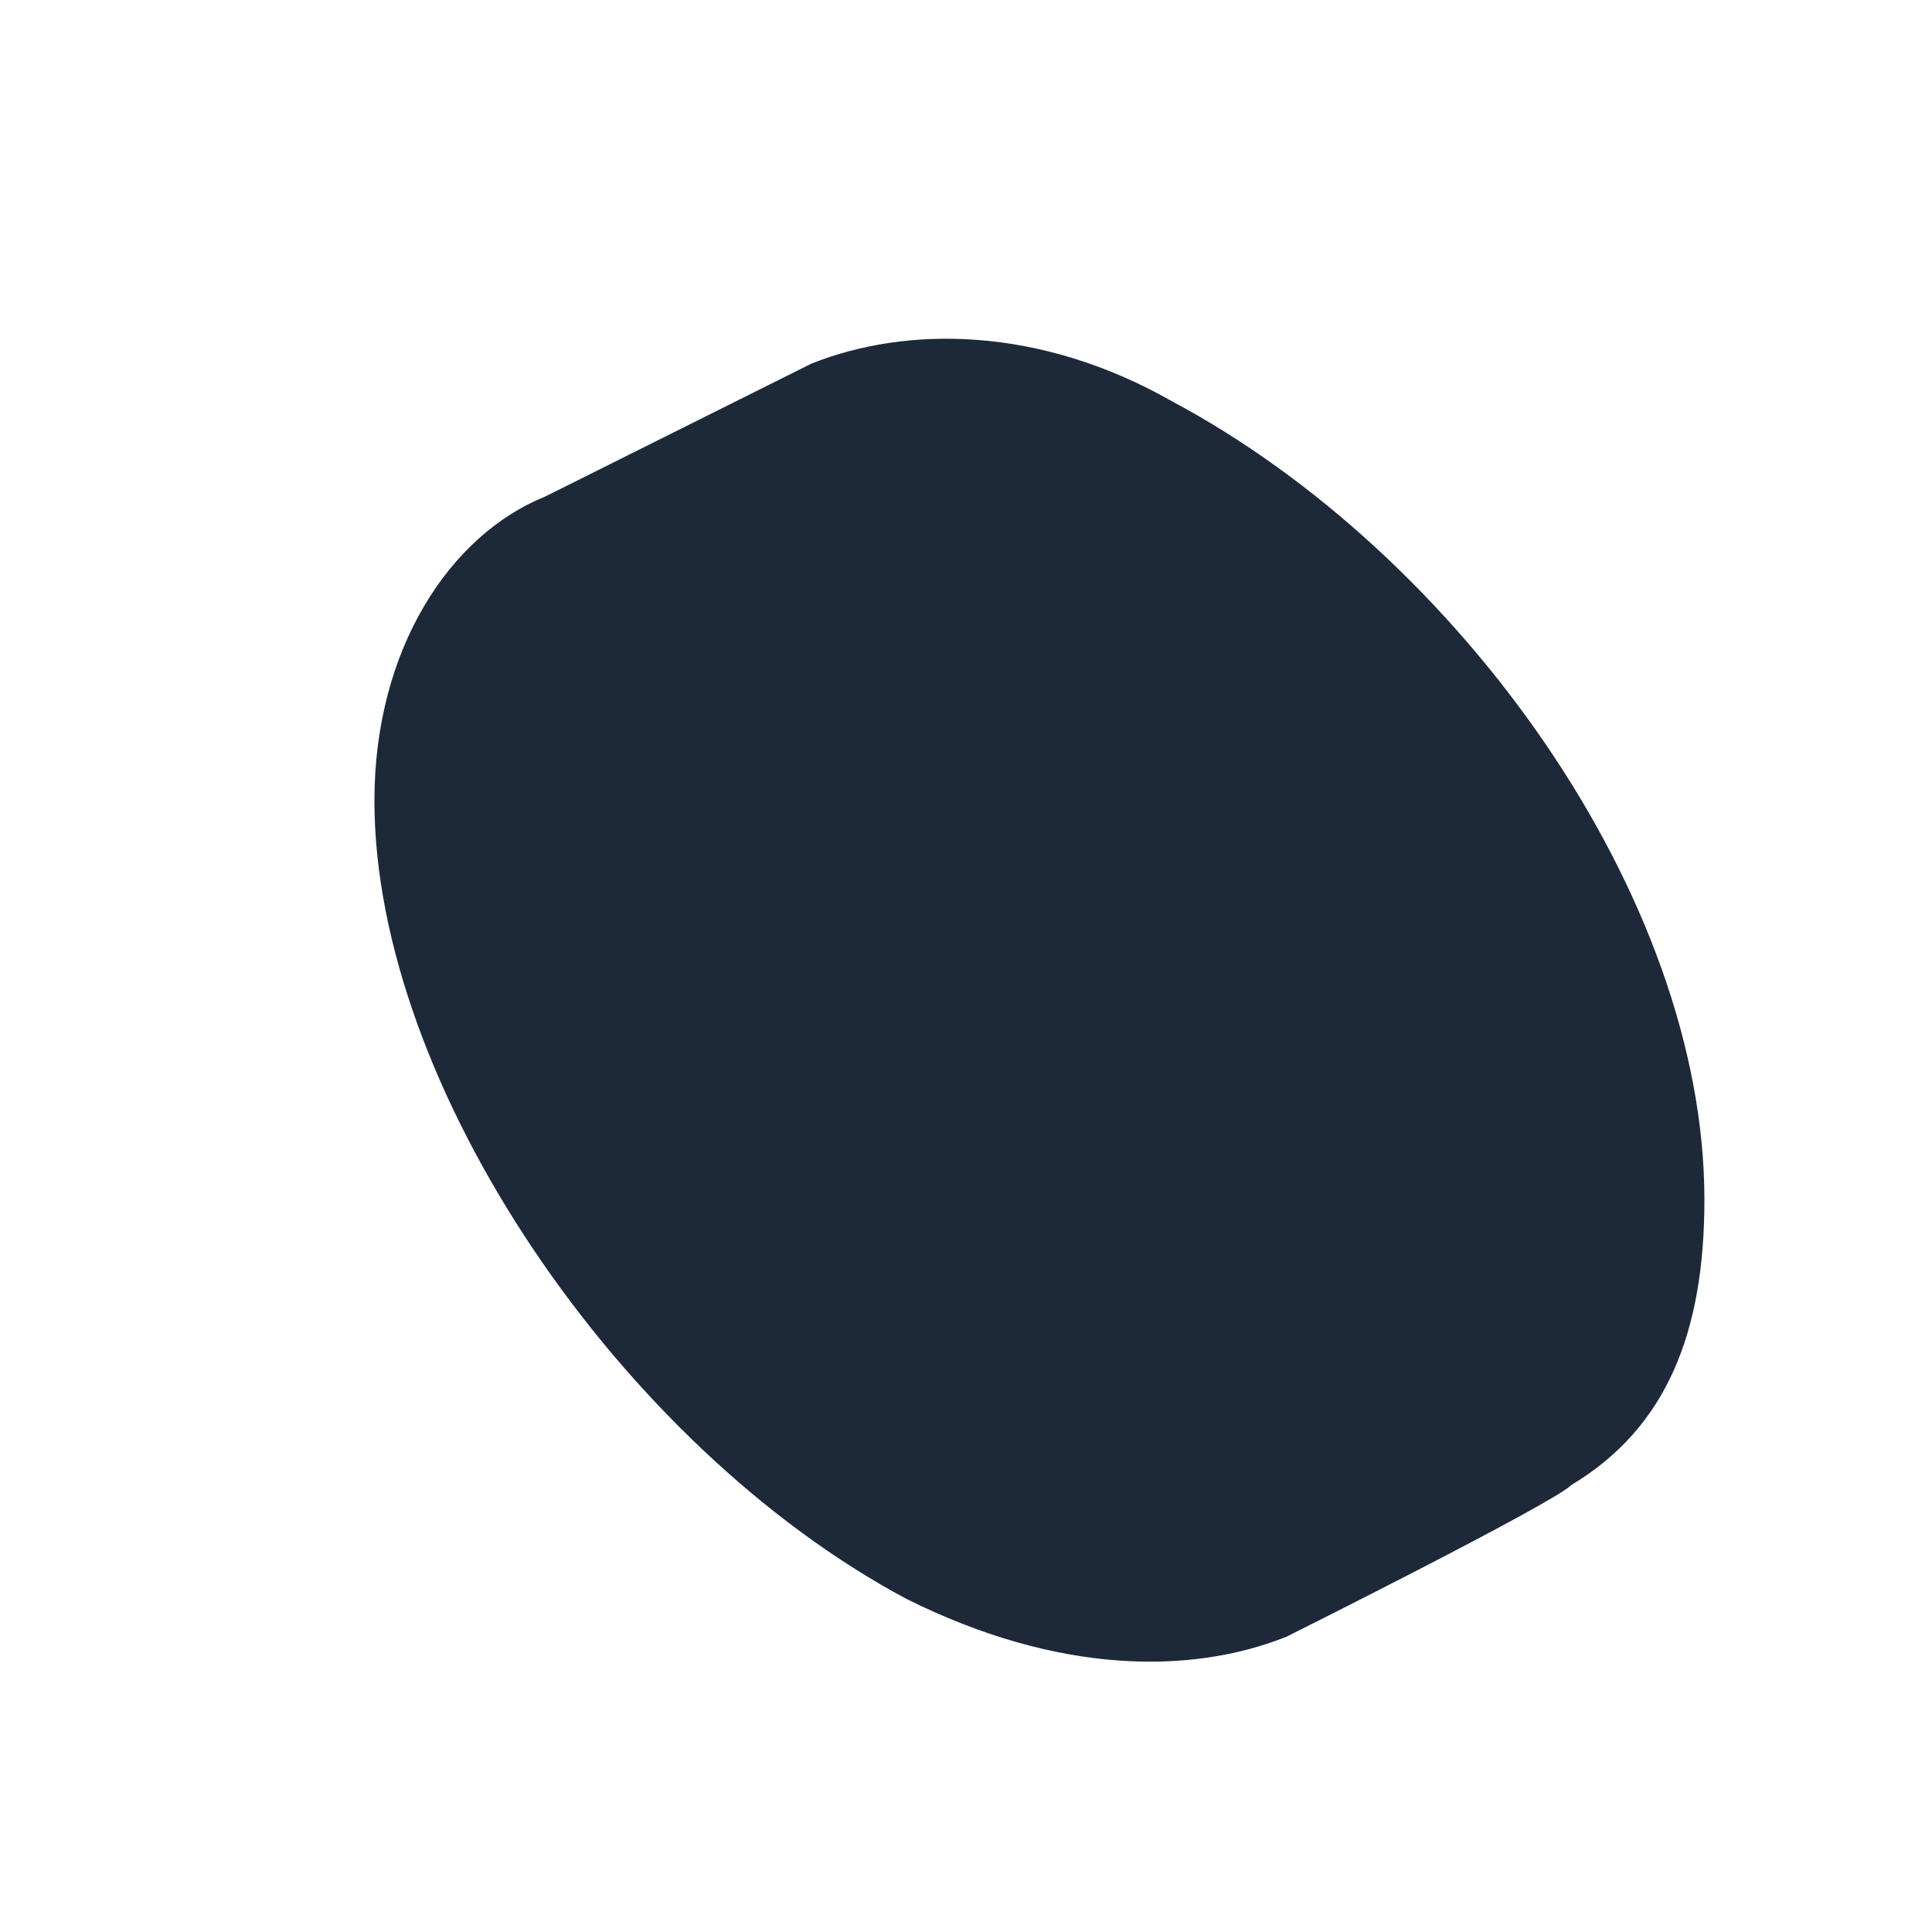 <?xml version="1.0" encoding="UTF-8" standalone="no"?><svg width='5' height='5' viewBox='0 0 5 5' fill='none' xmlns='http://www.w3.org/2000/svg'>
<path d='M3.034 1.039C2.69 0.843 2.346 0.843 2.1 0.941L1.411 1.285C1.165 1.384 0.969 1.679 0.969 2.072C0.969 2.81 1.608 3.744 2.346 4.138C2.739 4.334 3.083 4.334 3.329 4.236C3.329 4.236 4.018 3.892 4.067 3.843C4.313 3.695 4.411 3.449 4.411 3.105C4.411 2.318 3.772 1.433 3.034 1.039Z' fill='#1D2939'/>
</svg>
